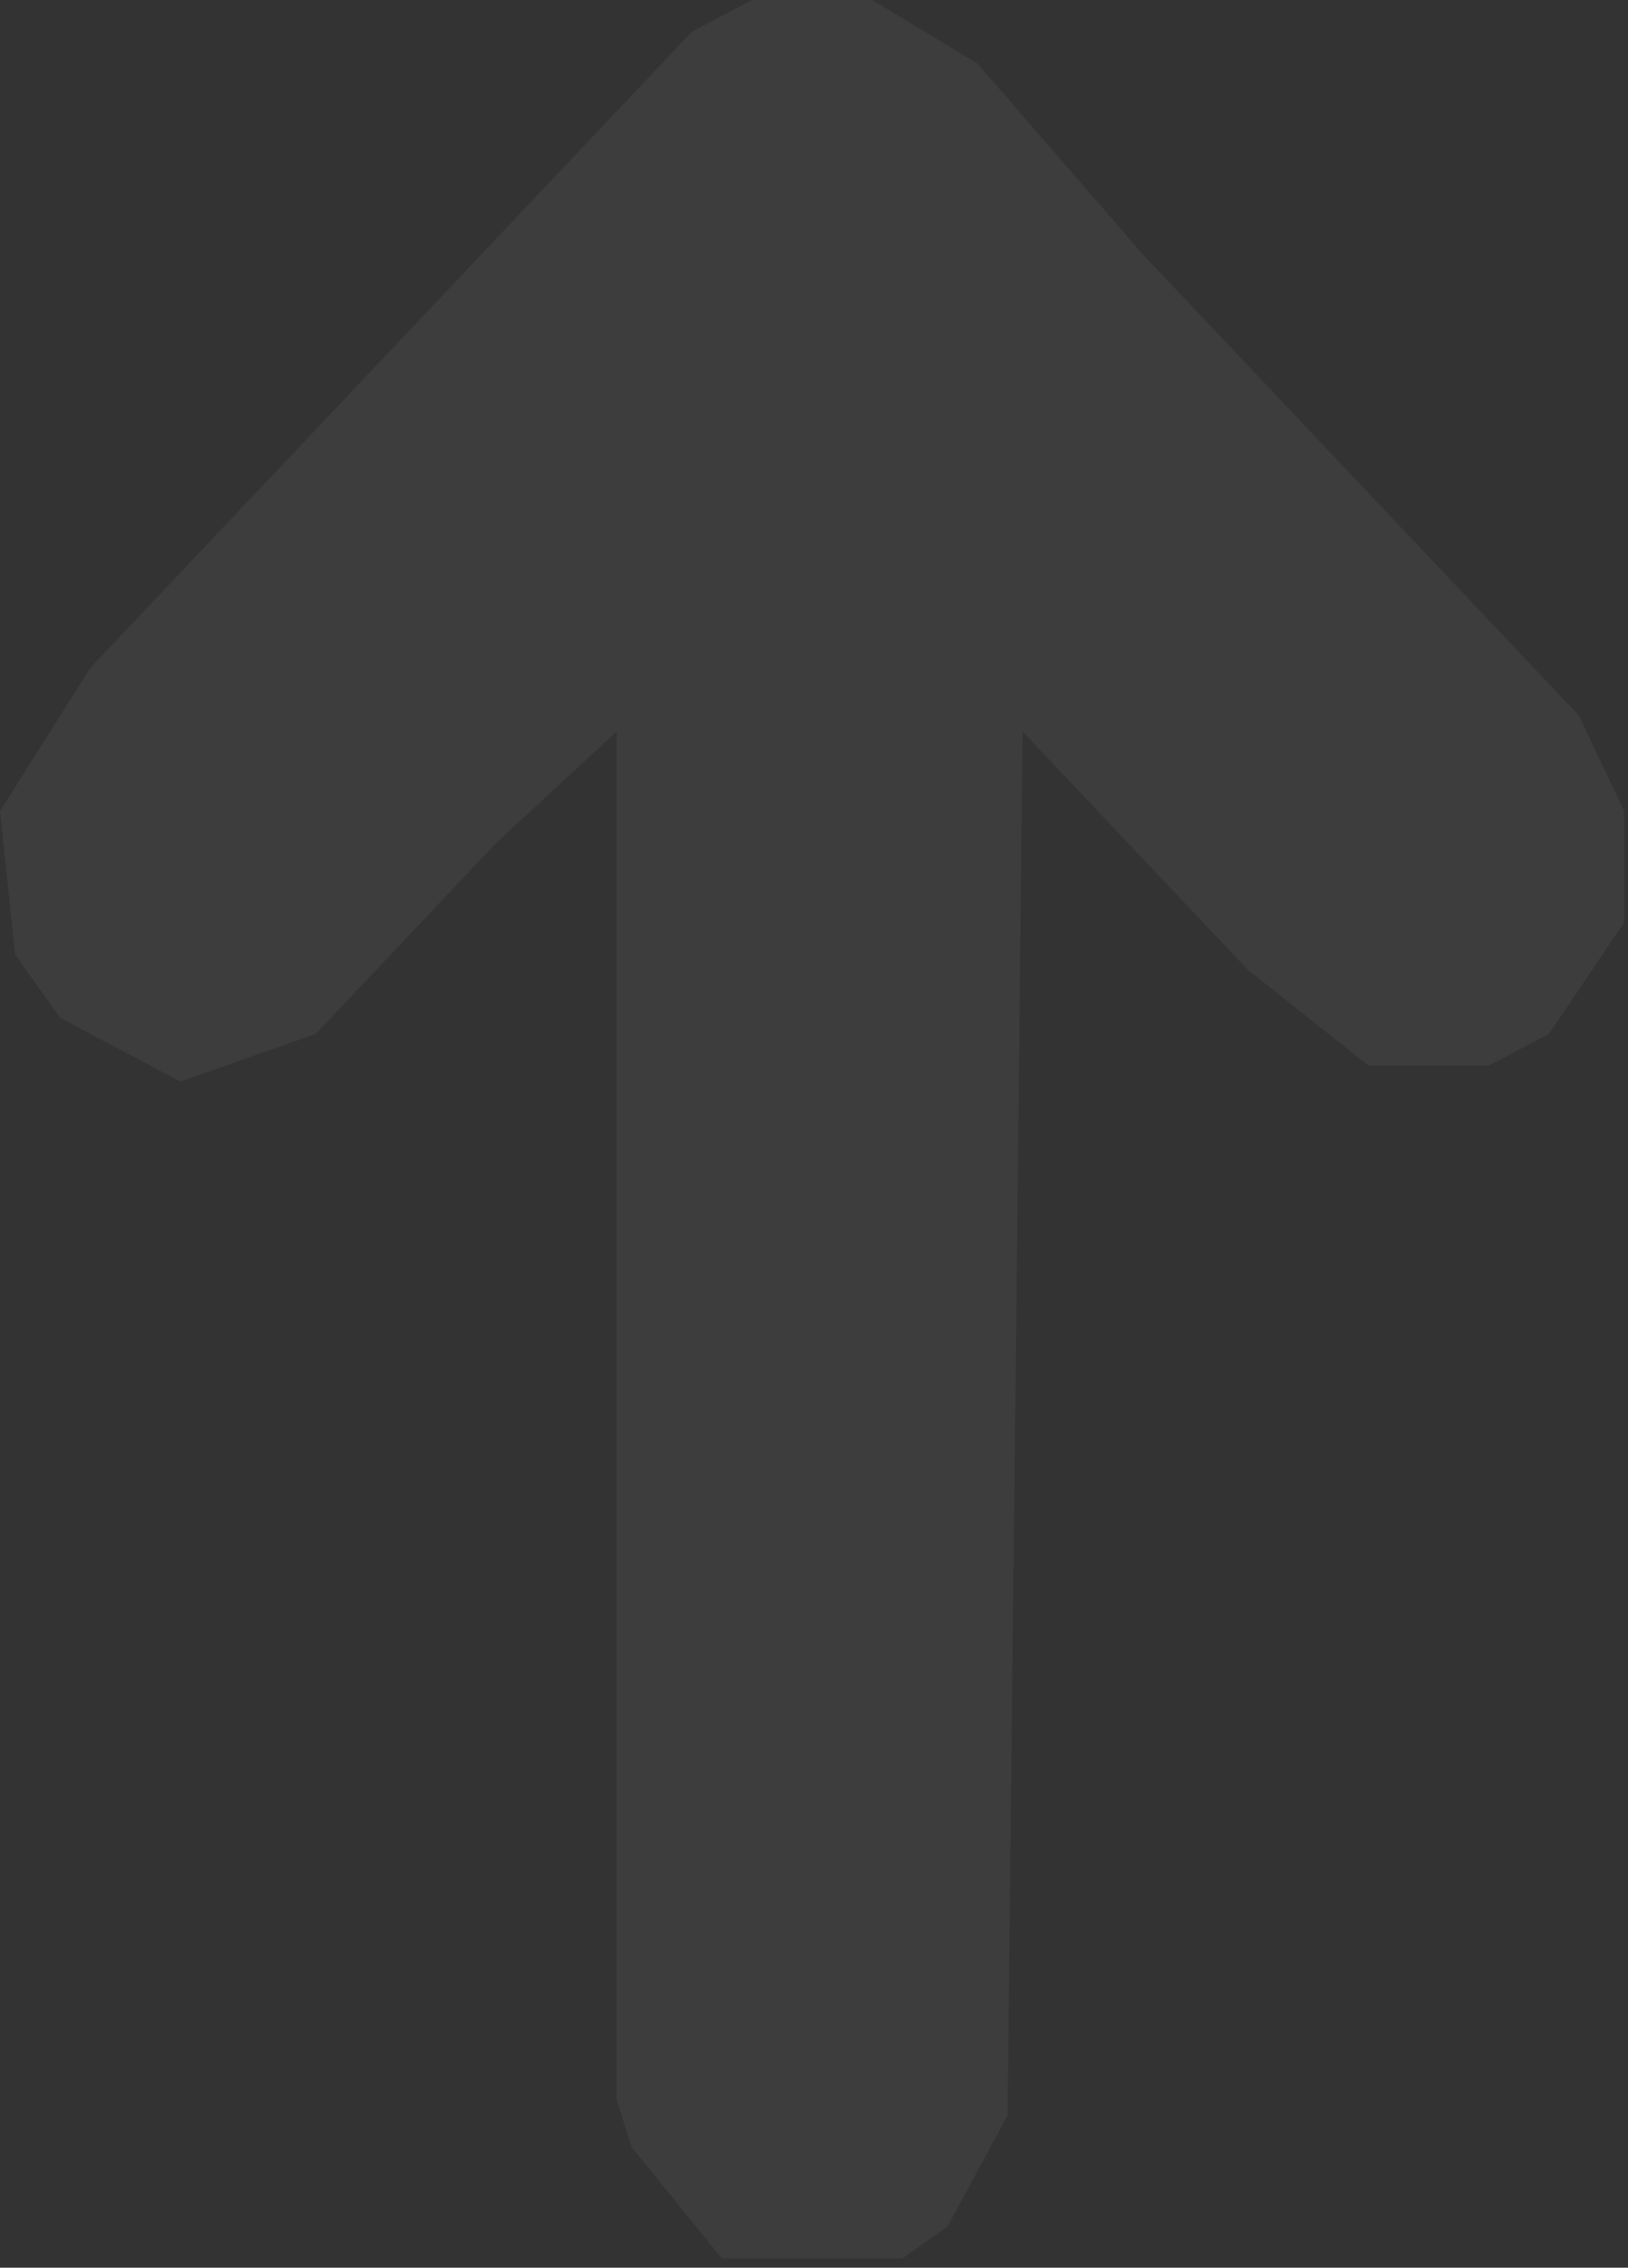<svg width="171" height="238" viewBox="0 0 171 238" fill="none" xmlns="http://www.w3.org/2000/svg">
<rect x="0" y="0" width="171" height="238" fill="#333333" stroke="none"/>
<path d="M78.98 0H91.617L102.674 6.677L120.05 26.708L165.858 75.116L170.597 85.131V96.816L162.699 108.501L156.381 111.839H143.744L131.107 101.824L107.413 76.785L105.833 222.009L99.515 233.694L94.776 237.033H75.821L66.343 225.348L64.764 220.34V76.785L52.127 88.47L33.172 108.501L18.955 113.509L6.318 106.832L1.58 100.155L0 85.131L9.478 70.108L72.662 3.338L78.98 0Z" fill="white" fill-opacity="0.05"/>
</svg>
